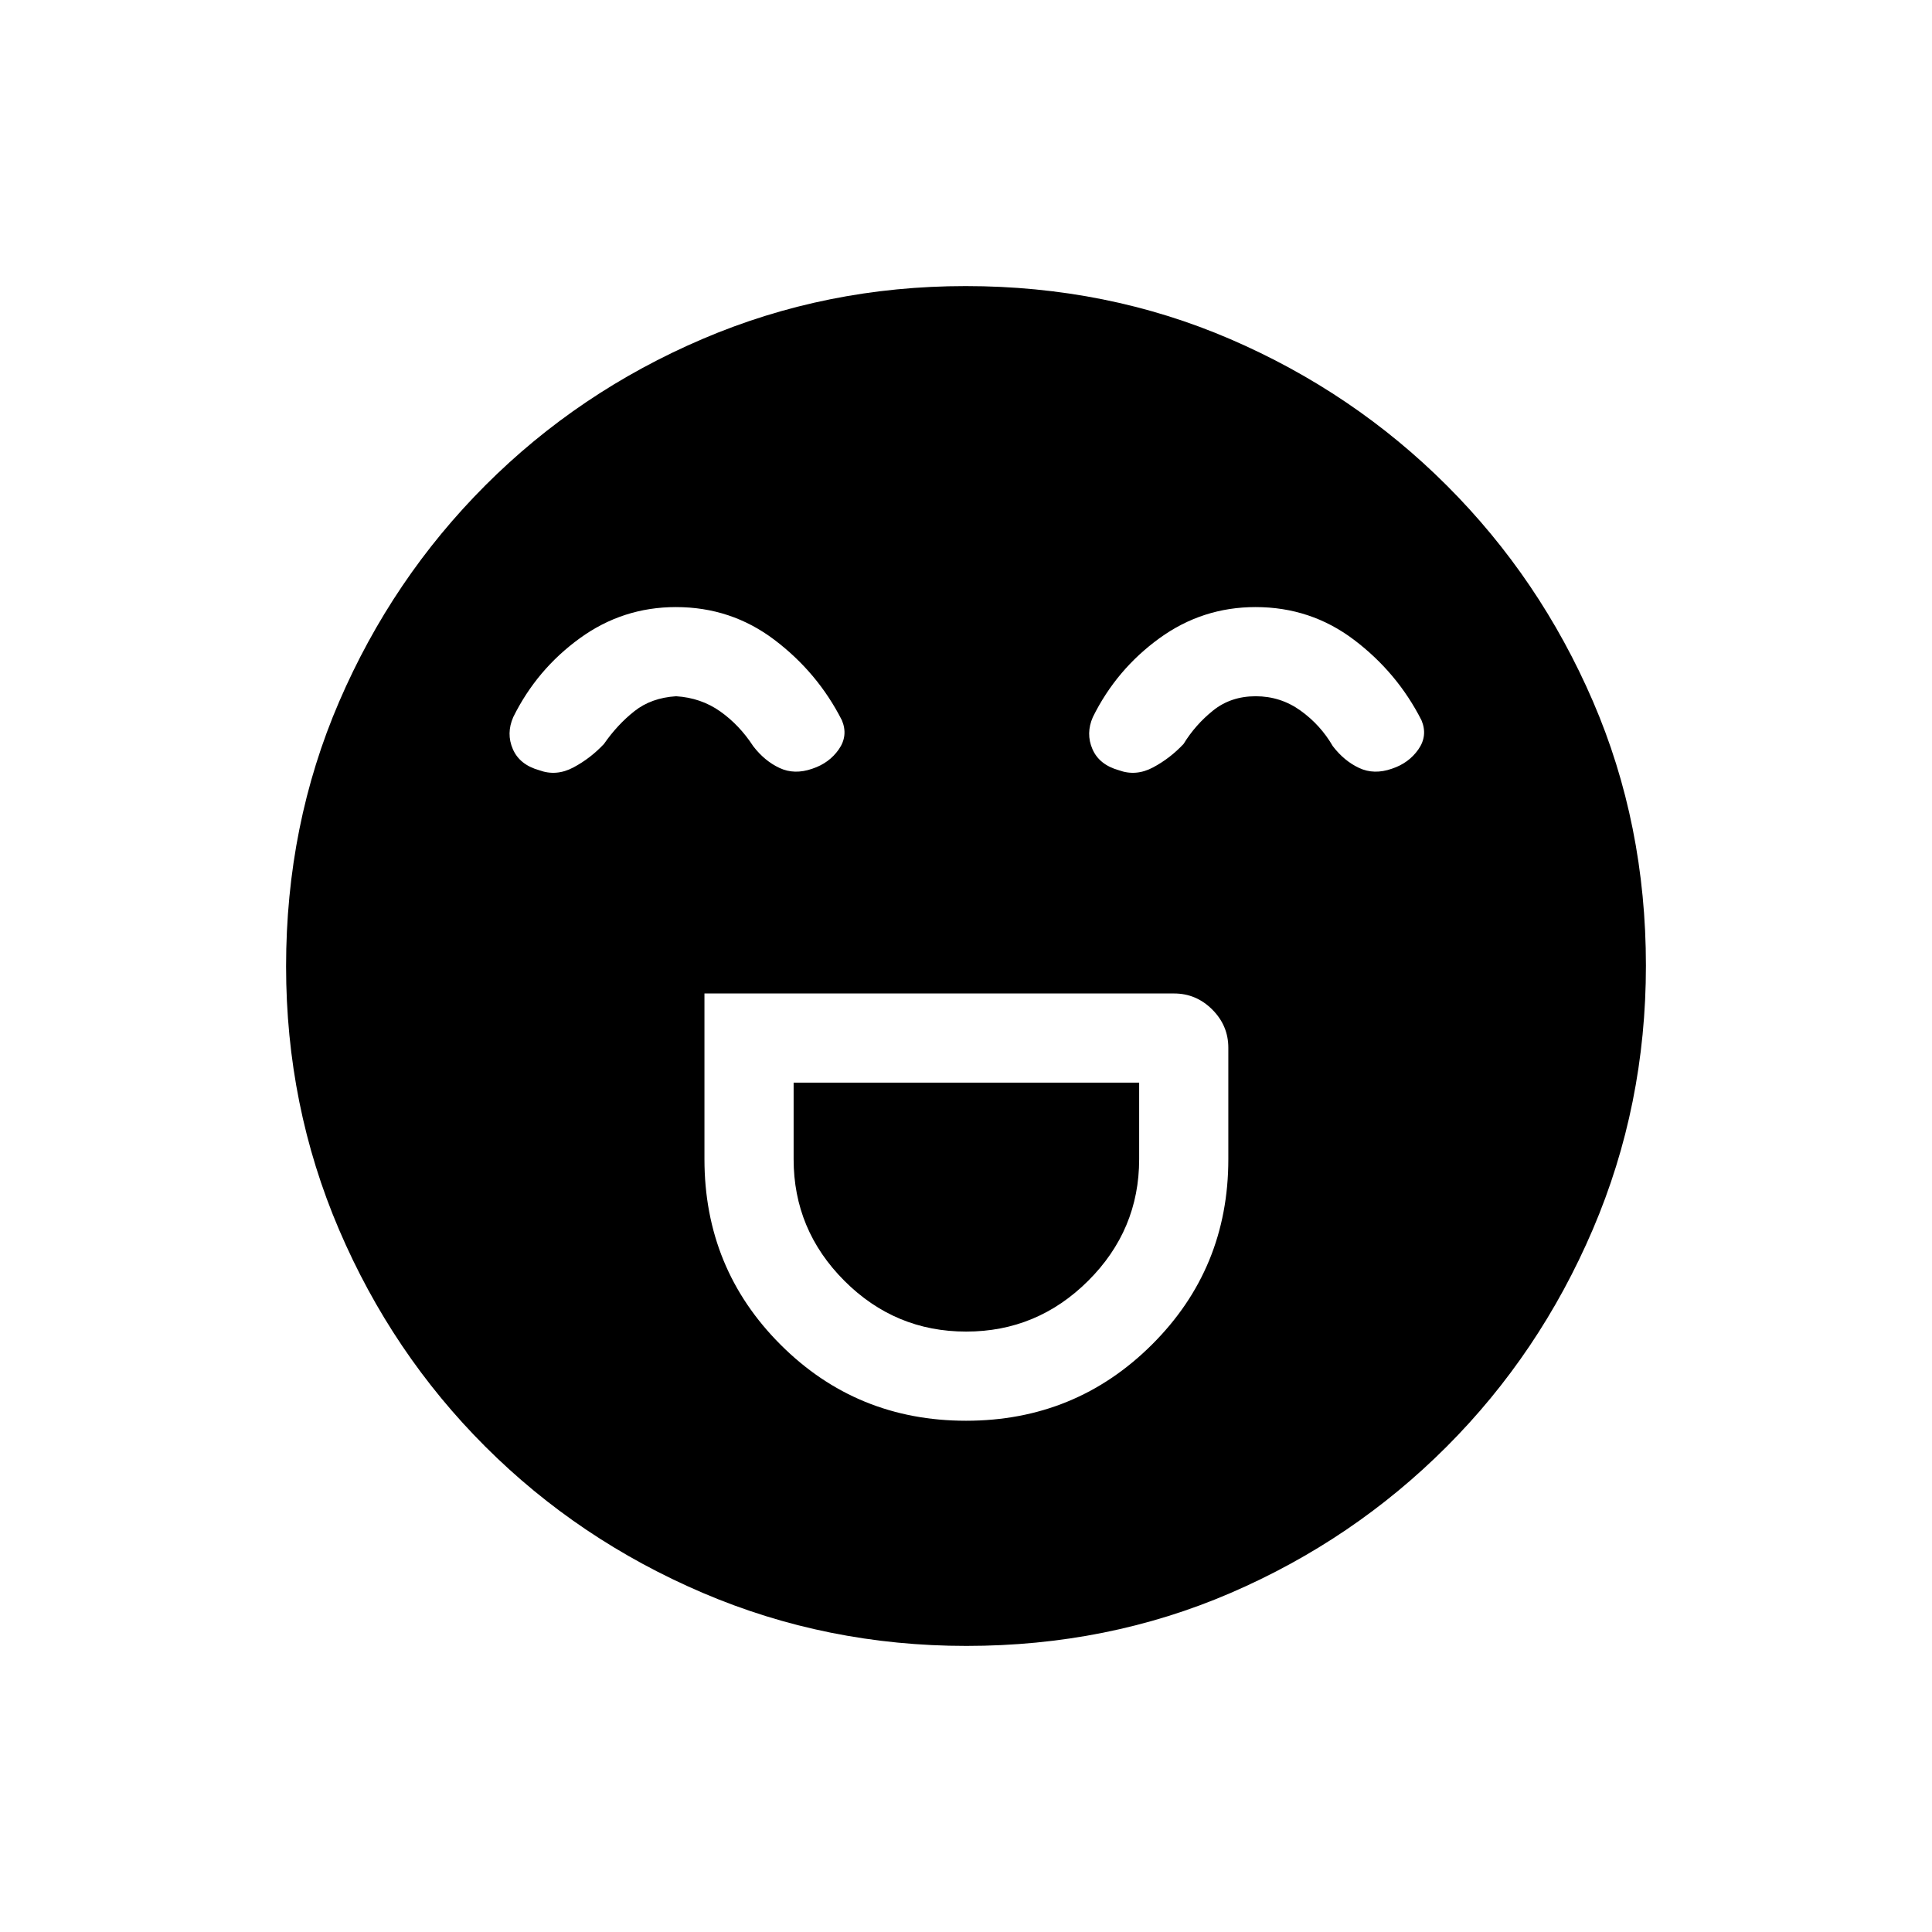 <svg xmlns="http://www.w3.org/2000/svg" height="20" viewBox="0 96 960 960" width="20"><path d="M350.038 589.654V672q0 54.353 37.811 92.157 37.811 37.805 92.173 37.805 54.363 0 92.343-37.805 37.981-37.804 37.981-92.157v-55.385q0-11-7.981-18.98-7.98-7.981-18.98-7.981H350.038Zm130.041 168q-35.31 0-60.521-25.237-25.212-25.236-25.212-60.417v-38.038h171.692V672q0 35.181-25.325 60.417-25.325 25.237-60.634 25.237Zm-144.205-360q-26.412 0-47.778 15.5-21.365 15.5-33.058 39.154-3.577 8.154-.211 15.923 3.365 7.769 13.135 10.5 8.5 3.115 16.98-1.404 8.481-4.519 15.173-11.673 6.654-9.577 15.084-16.25t20.746-7.442q12.35.769 21.908 7.523 9.557 6.754 16.416 17.284 5.621 7.337 13.061 10.823 7.439 3.485 16.324.37 8.369-2.781 13.127-9.583 4.758-6.802 1.565-14.456-12.077-23.769-33.568-40.019-21.492-16.25-48.904-16.25Zm288 0q-26.412 0-47.778 15.5-21.365 15.5-33.058 39.154-3.577 8.154-.211 15.923 3.365 7.769 13.135 10.5 8.5 3.115 16.98-1.404 8.481-4.519 15.173-11.673 5.885-9.577 14.699-16.635 8.815-7.057 21.131-7.057 12.35 0 22.292 7.138 9.942 7.139 16.032 17.669 5.621 7.337 13.061 10.823 7.439 3.485 16.324.37 8.369-2.781 13.127-9.583 4.758-6.802 1.565-14.456-12.077-23.769-33.568-40.019-21.492-16.25-48.904-16.25ZM480.183 913.846q-69.397 0-131.067-26.386t-108.008-72.69q-46.338-46.305-72.646-107.788t-26.308-130.799q0-70.397 26.386-131.567t72.69-107.508q46.305-46.338 107.788-72.646t130.799-26.308q70.397 0 131.567 26.386t107.508 72.69q46.338 46.305 72.646 107.288t26.308 131.299q0 69.397-26.386 131.067t-72.69 108.008q-46.305 46.338-107.288 72.646t-131.299 26.308Z"/></svg>